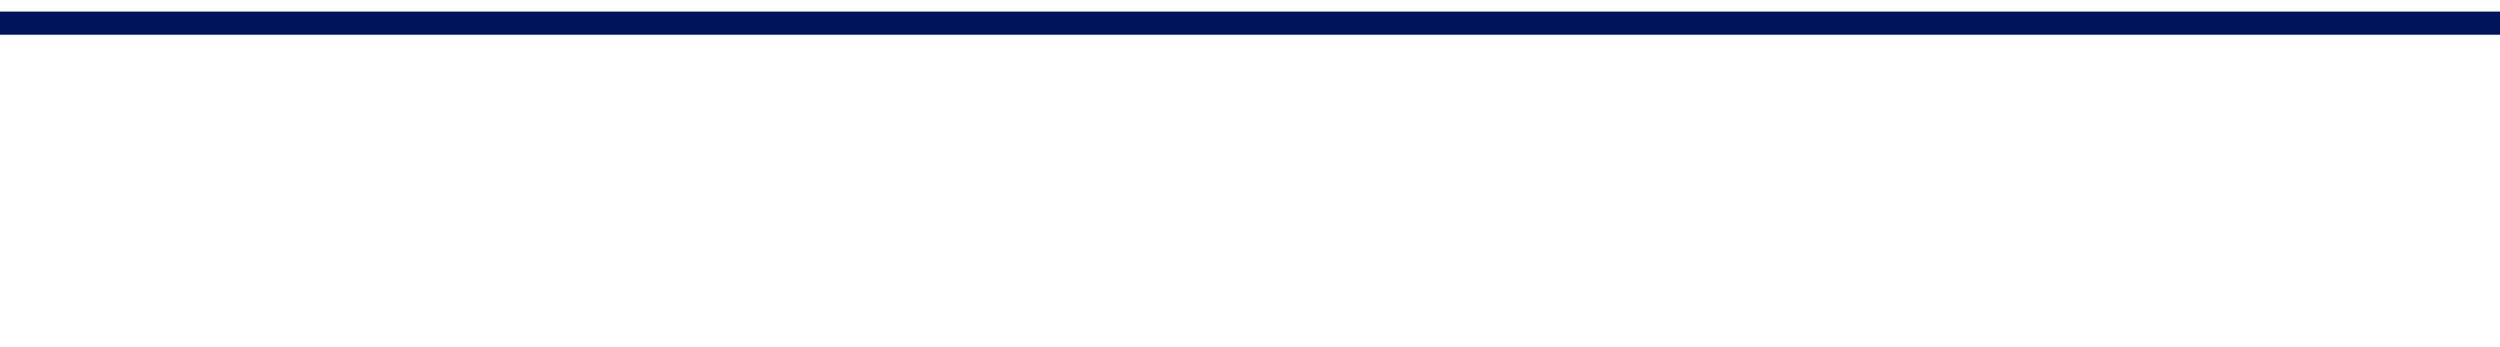 <?xml version="1.0" encoding="utf-8"?>
<!-- Generator: Adobe Illustrator 21.0.2, SVG Export Plug-In . SVG Version: 6.00 Build 0)  -->
<svg version="1.1" id="Layer_1" xmlns="http://www.w3.org/2000/svg" xmlns:xlink="http://www.w3.org/1999/xlink" x="0px" y="0px"
	 viewBox="0 0 216 30" style="enable-background:new 0 0 216 30;" xml:space="preserve">
<style type="text/css">
	.st0{fill:none;stroke:#00155C;stroke-width:2;stroke-miterlimit:10;}
</style>
<line id="XMLID_4_" class="st0" x1="0" y1="2" x2="216" y2="2"/>
</svg>

